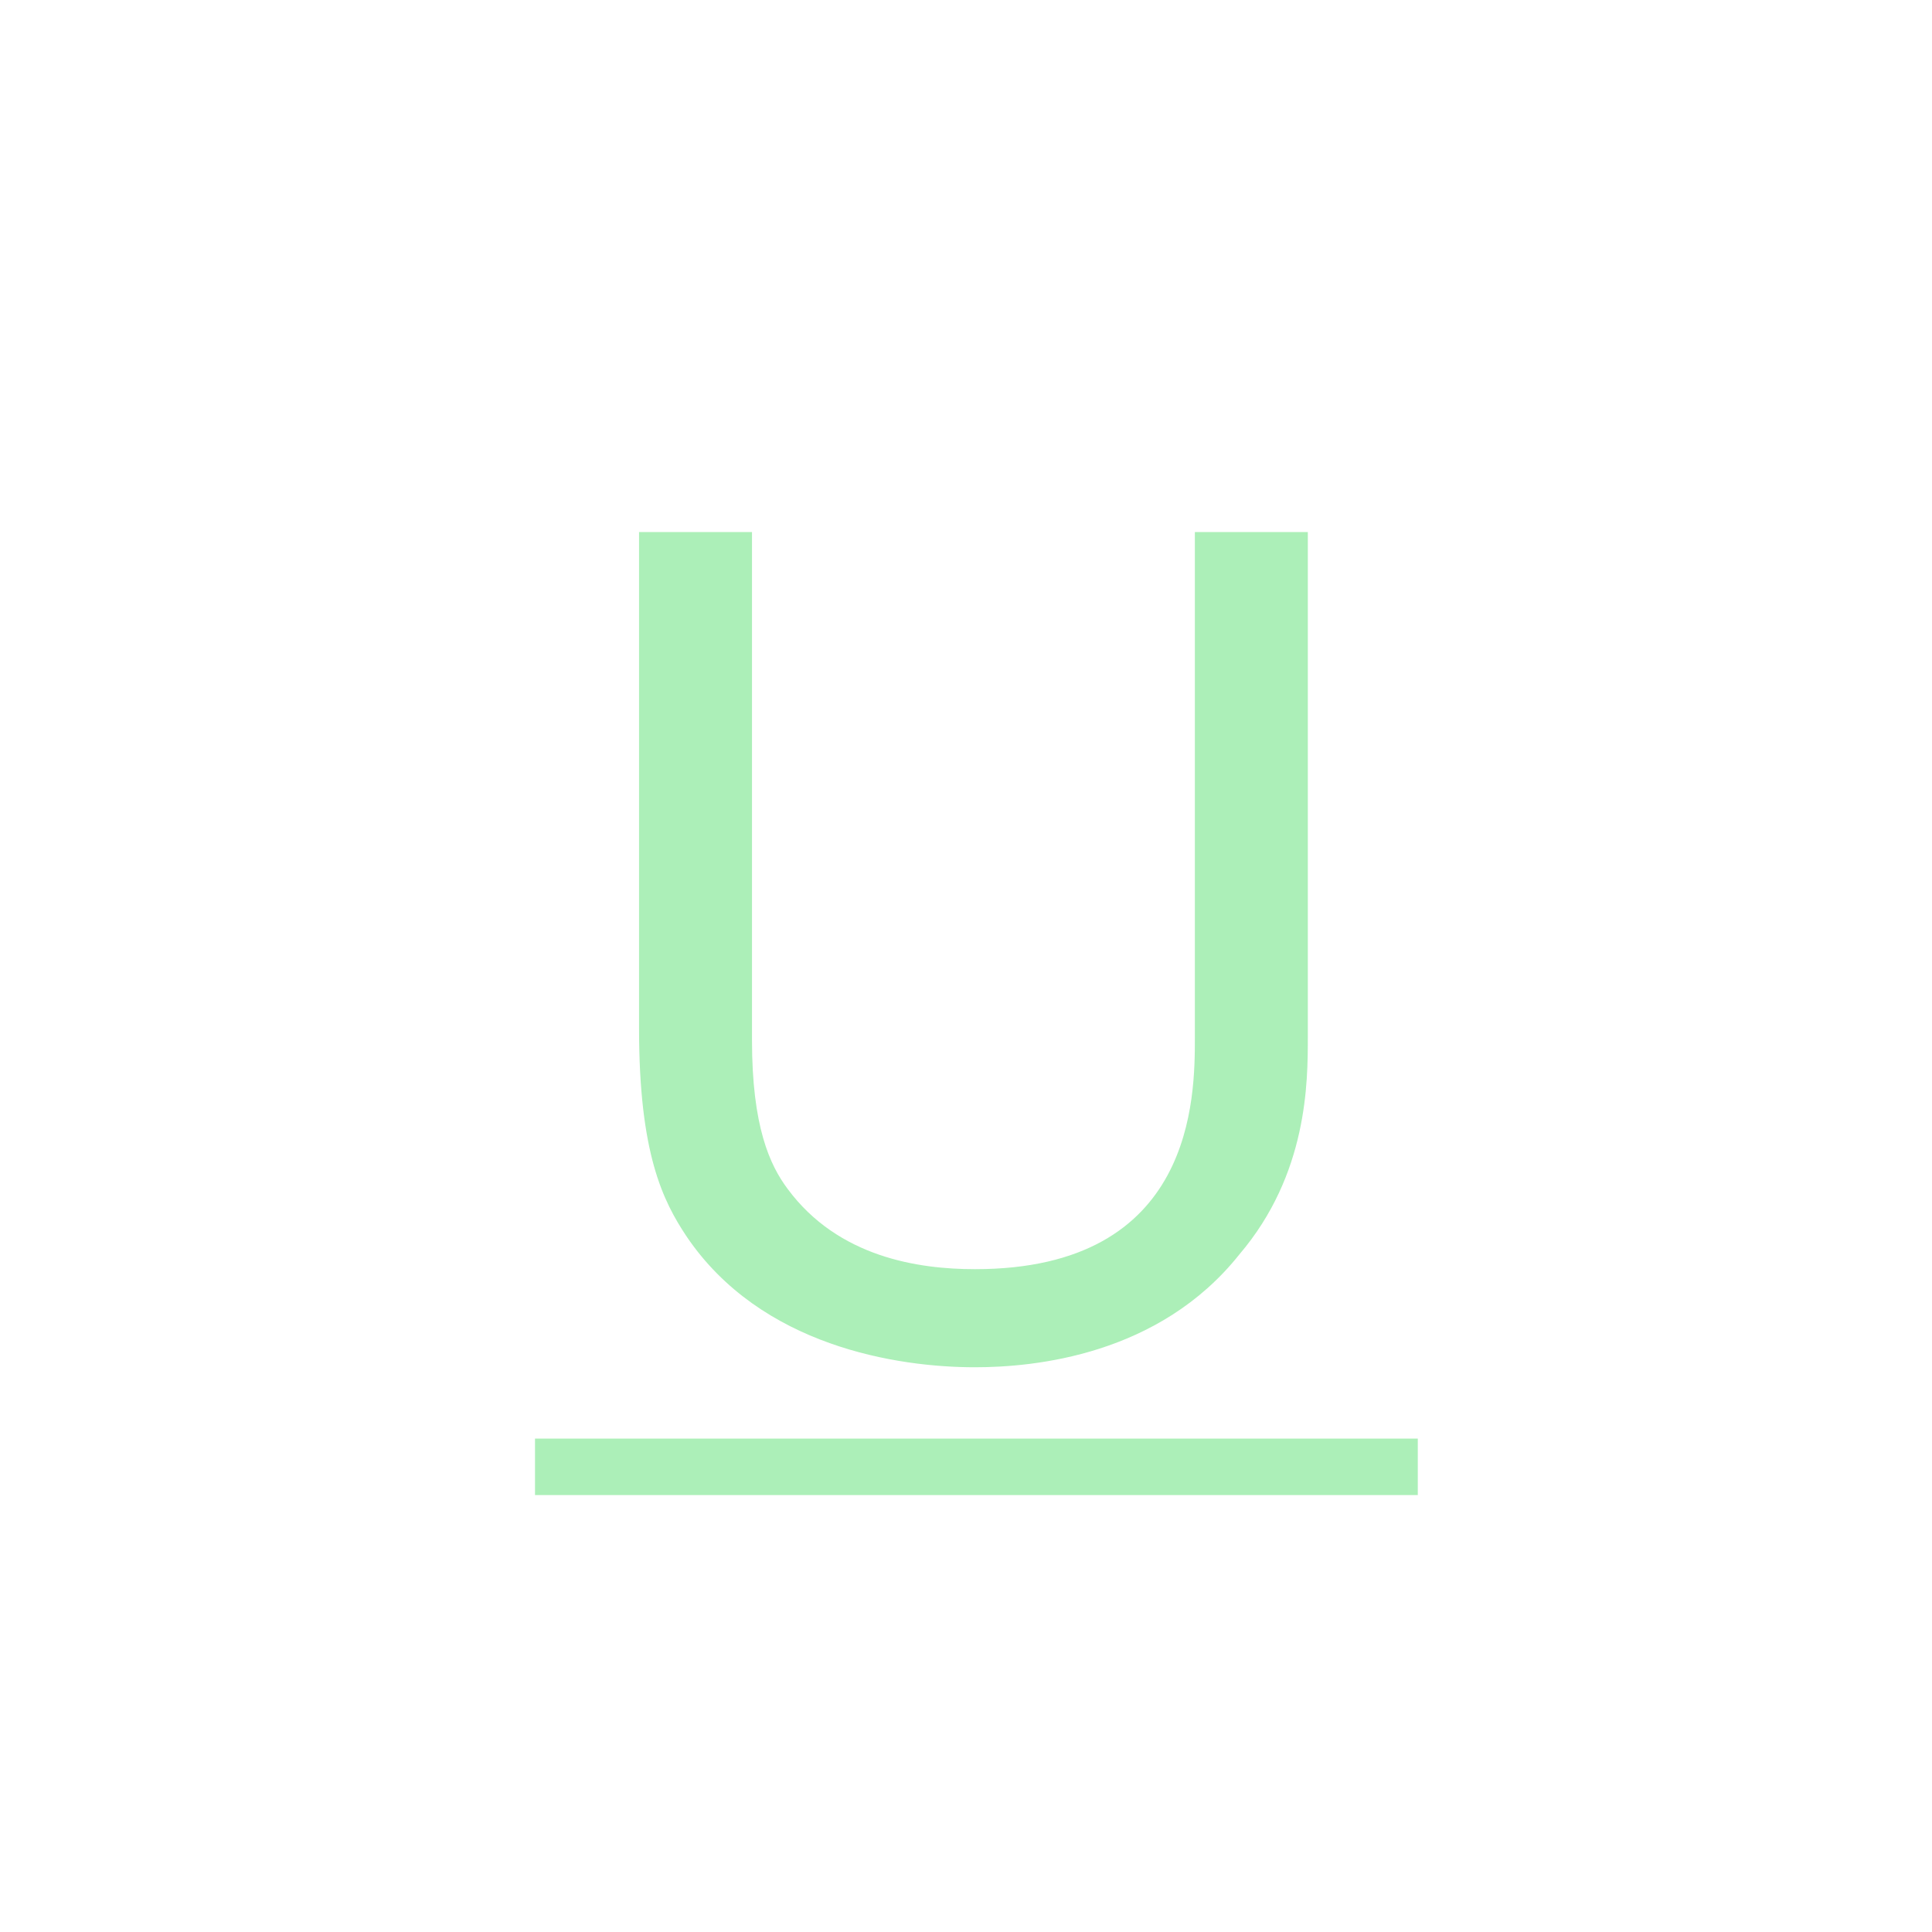 <?xml version="1.0" encoding="utf-8"?>
<!-- Generator: Adobe Illustrator 22.0.1, SVG Export Plug-In . SVG Version: 6.00 Build 0)  -->
<svg version="1.1" id="Calque_1" xmlns="http://www.w3.org/2000/svg" xmlns:xlink="http://www.w3.org/1999/xlink" x="0px" y="0px"
	 viewBox="0 0 65 65" style="enable-background:new 0 0 65 65;" xml:space="preserve">
<style type="text/css">
	.st0{fill:#acefb8;}
</style>
<g>
	<path class="st0" d="M25.3,17.9V35c0,2.9,0.6,4.2,1.2,5c1.7,2.3,4.4,2.7,6.3,2.7c7.4,0,7.4-5.8,7.4-7.8V17.9H44v17
		c0,1.5,0,4.6-2.3,7.3c-2.7,3.4-6.9,3.8-8.9,3.8c-2.6,0-7.2-0.7-9.7-4.4c-0.8-1.2-1.6-2.8-1.6-7V17.9H25.3z"/>
	<path class="st0" d="M18,50.3v-1.9h29.7v1.9H18z"/>
</g>
</svg>
